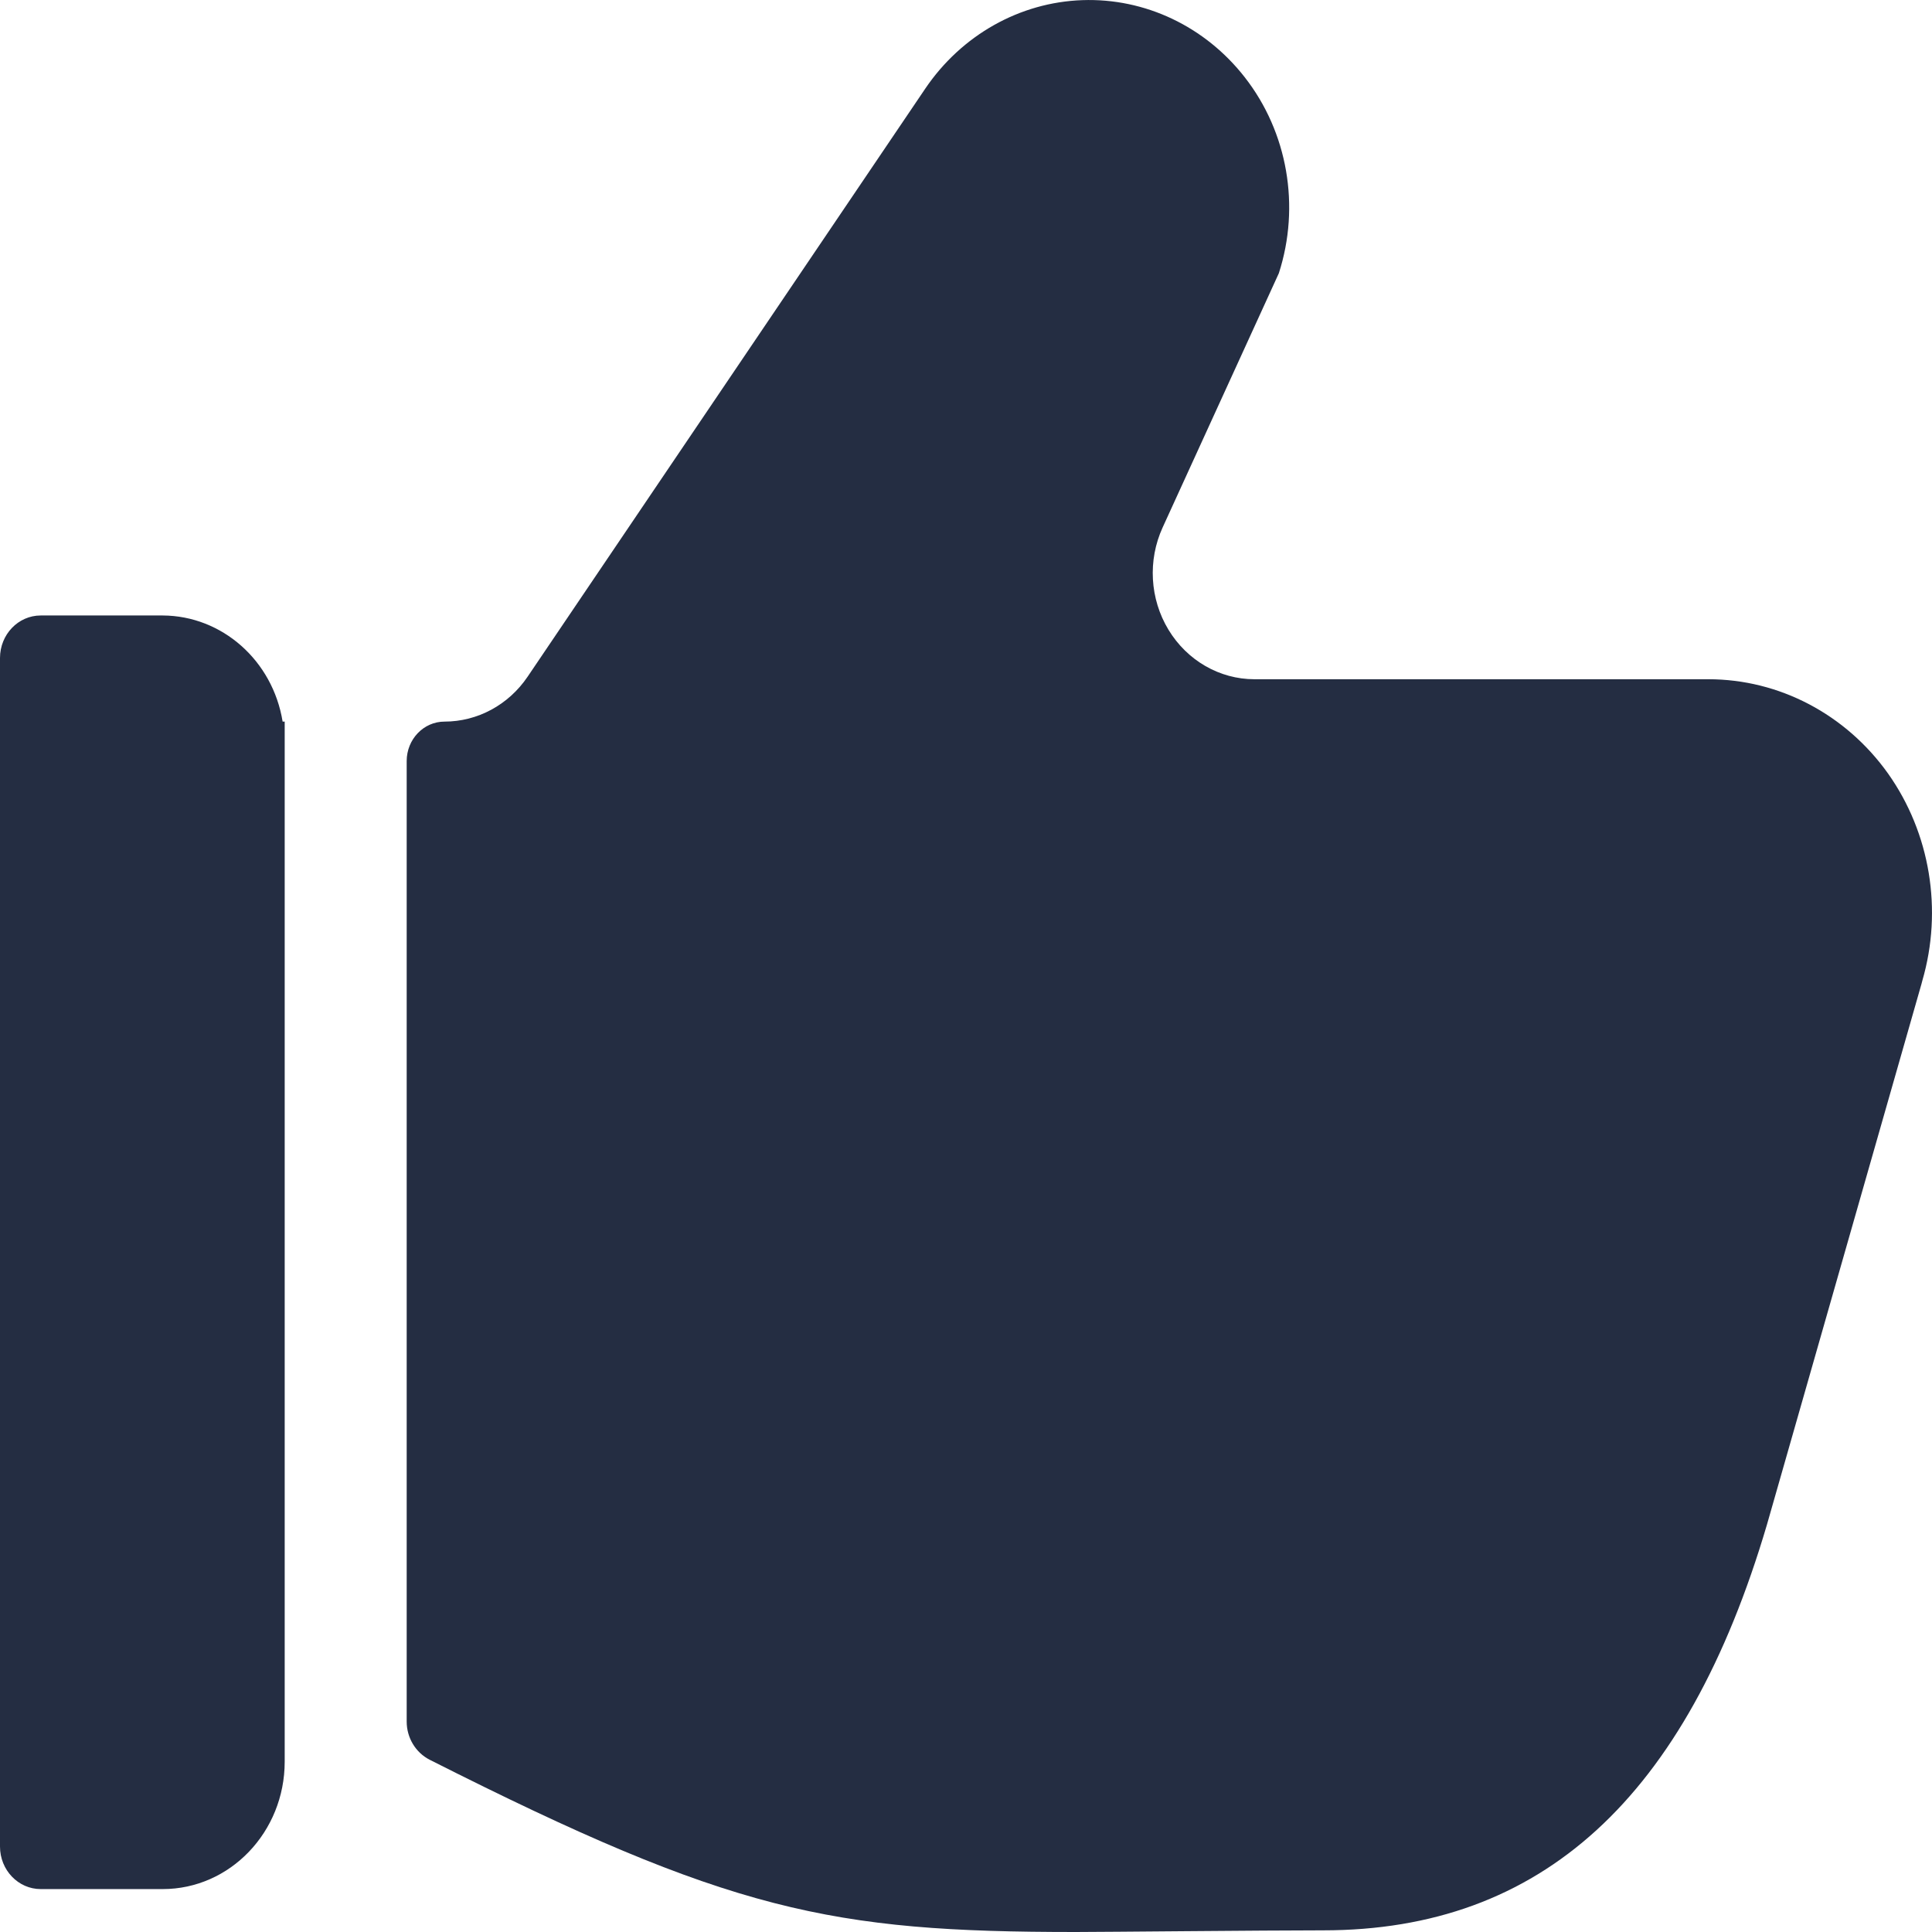 <svg width="14" height="14" viewBox="0 0 14 14" fill="none" xmlns="http://www.w3.org/2000/svg">
<path d="M13.93 7.106C14.079 6.594 13.987 6.037 13.682 5.606C13.376 5.176 12.893 4.922 12.379 4.922H9.09C8.837 4.922 8.602 4.786 8.467 4.563C8.332 4.34 8.316 4.06 8.425 3.822L9.267 1.98C9.424 1.494 9.331 0.958 9.02 0.56C8.733 0.192 8.298 -0.015 7.843 0.001C7.389 0.017 6.968 0.254 6.705 0.642L3.823 4.904C3.685 5.108 3.46 5.229 3.221 5.229C3.07 5.229 2.947 5.357 2.947 5.515V12.475C2.947 12.593 3.012 12.7 3.114 12.752C5.295 13.854 6.019 14 7.795 14C8 14 9.163 13.988 9.588 13.988C11.168 13.988 12.219 13.031 12.804 11.048L13.924 7.129L13.93 7.106Z" fill="#242D42"/>
<path d="M2.063 5.229H2.048C1.976 4.786 1.609 4.462 1.179 4.46H0.295C0.132 4.46 0 4.598 0 4.768V13.381C0 13.551 0.132 13.689 0.295 13.689H1.179C1.667 13.689 2.063 13.275 2.063 12.766V5.229Z" fill="#242D42"/>
</svg>
